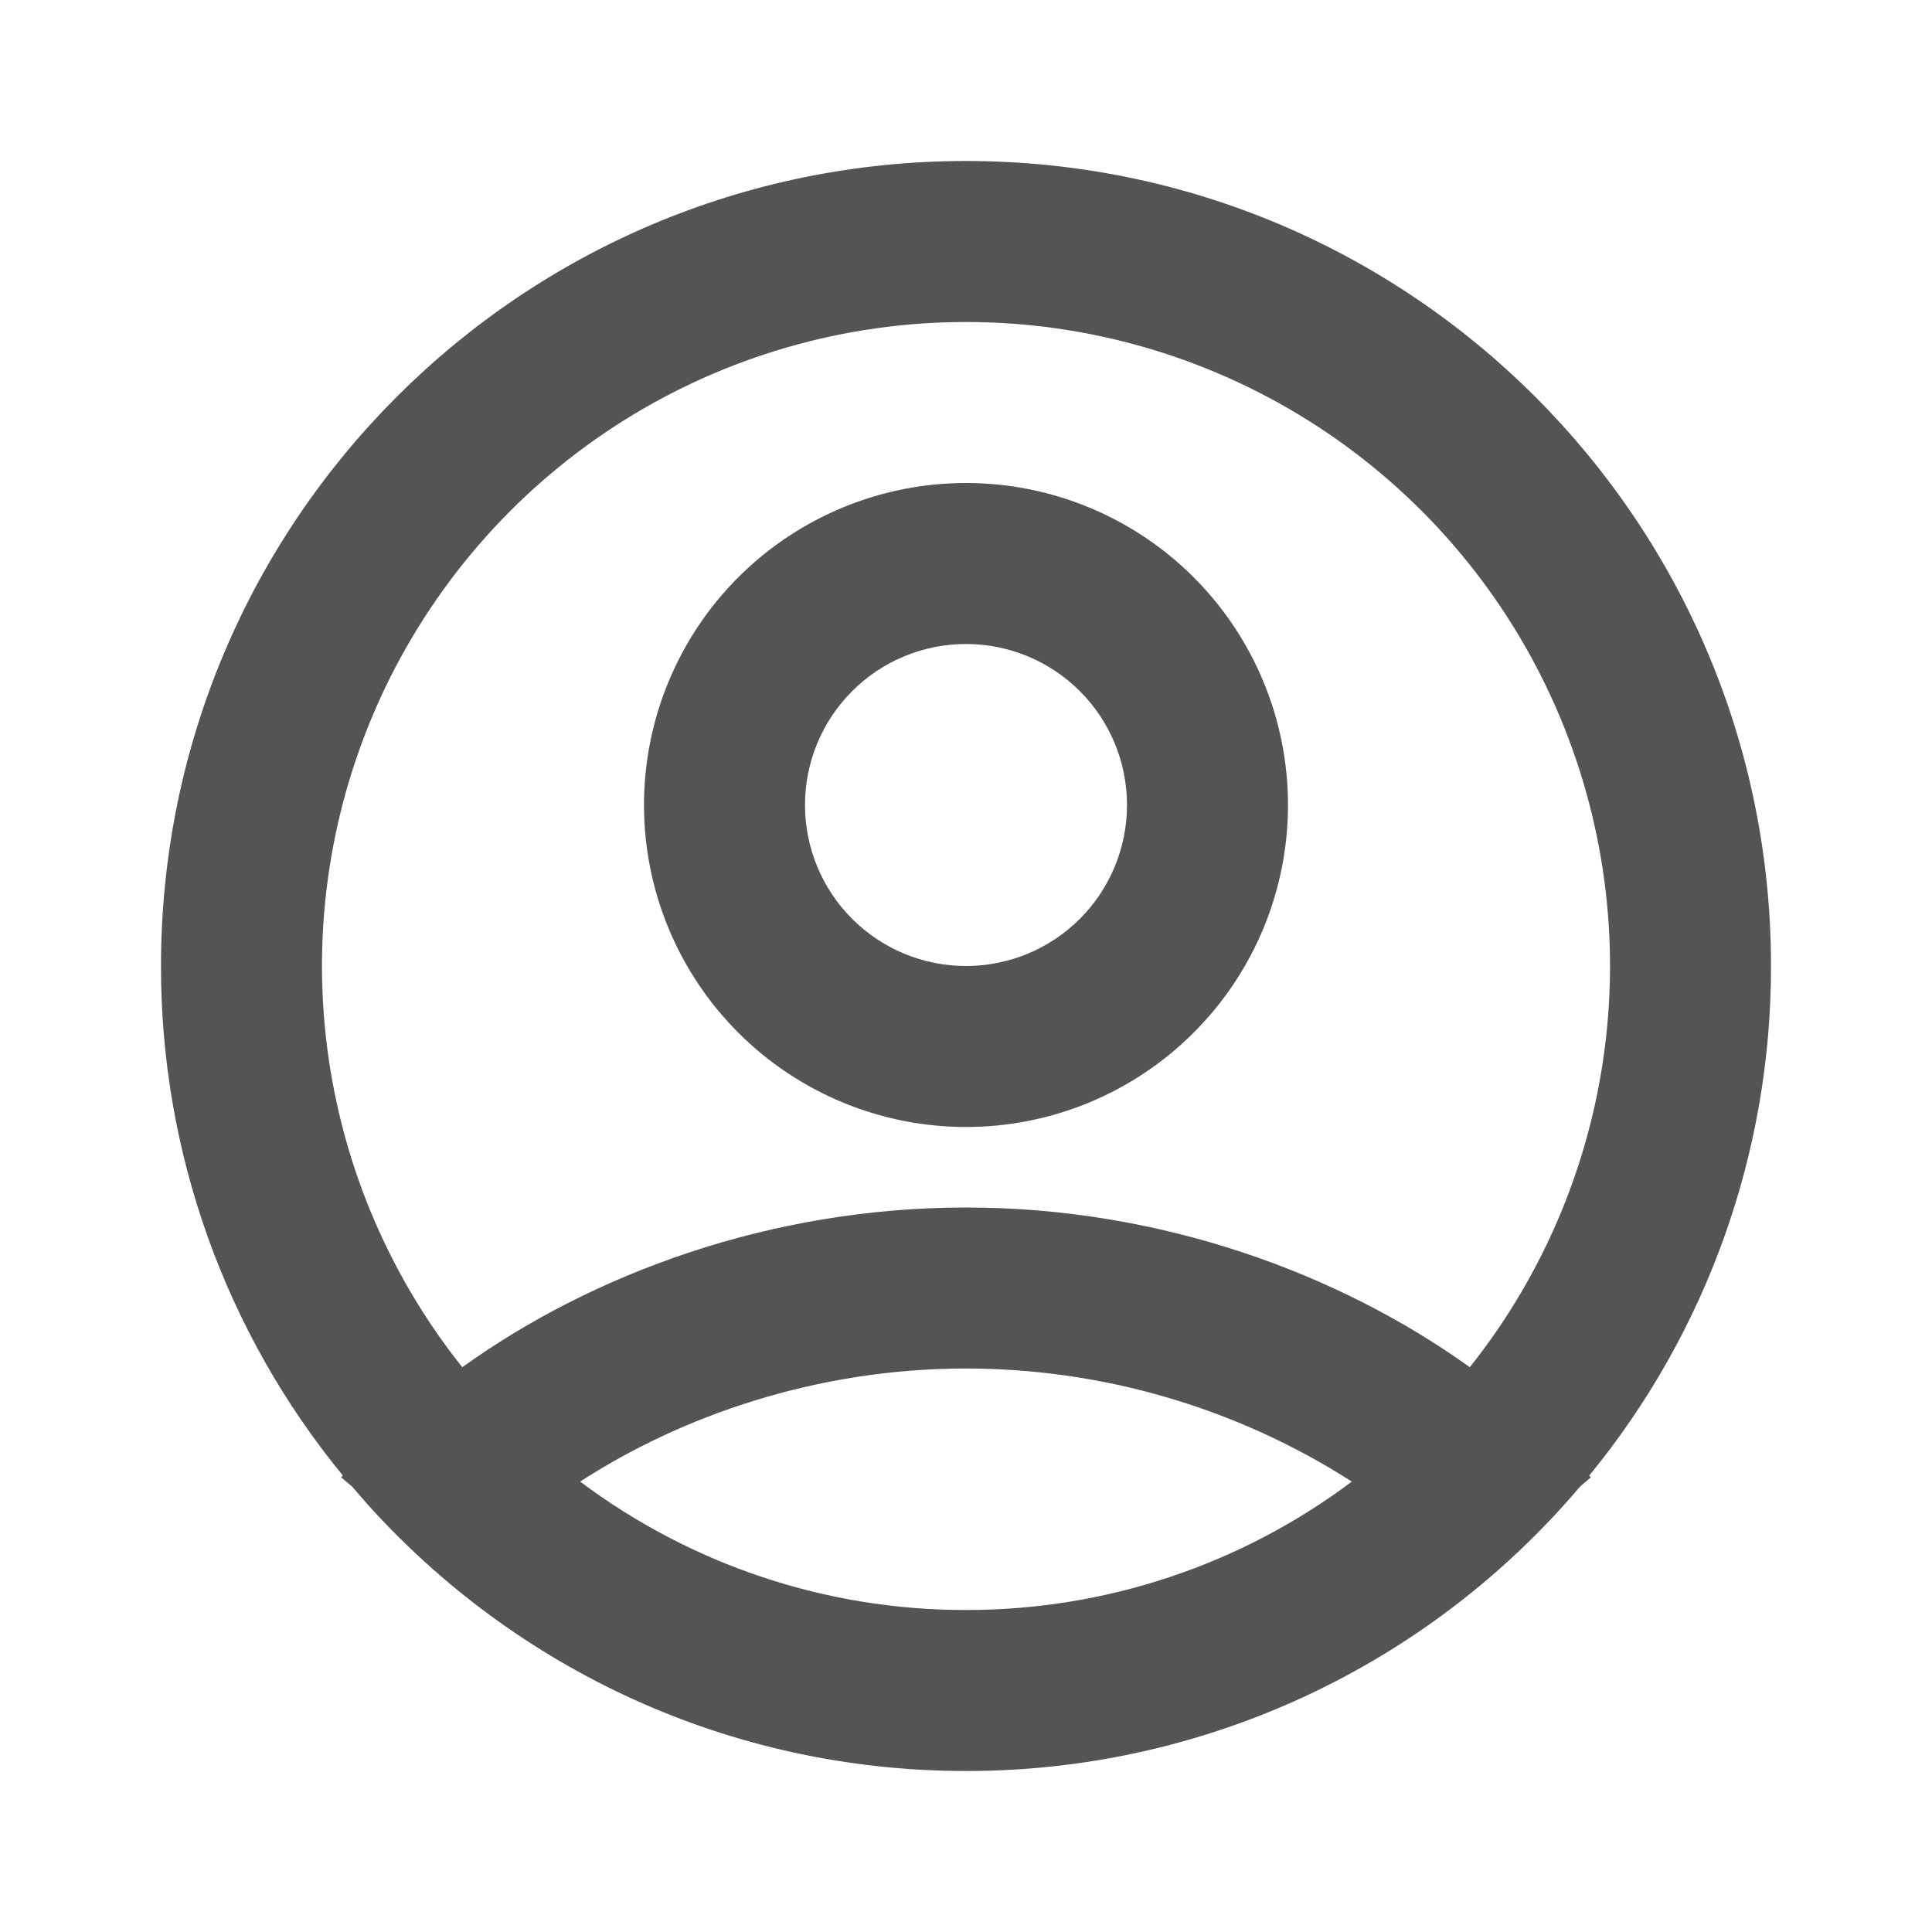 <svg width="30" height="30" viewBox="0 0 30 30" fill="none" xmlns="http://www.w3.org/2000/svg">
<path fill-rule="evenodd" clip-rule="evenodd" d="M15 2.5C21.904 2.5 27.5 8.096 27.5 15C27.504 17.885 26.507 20.682 24.677 22.913L24.703 22.94L24.538 23.08C23.365 24.466 21.904 25.58 20.257 26.344C18.61 27.107 16.816 27.502 15 27.5C11.312 27.5 8 25.904 5.713 23.366L5.463 23.079L5.298 22.941L5.323 22.911C3.493 20.681 2.496 17.884 2.5 15C2.5 8.096 8.096 2.5 15 2.5ZM15 21.25C12.675 21.25 10.574 21.99 9.009 23.006C10.737 24.303 12.839 25.003 15 25C17.16 25.003 19.263 24.303 20.991 23.006C19.203 21.861 17.124 21.251 15 21.25ZM15 5C13.118 5 11.274 5.531 9.681 6.532C8.087 7.533 6.809 8.963 5.991 10.658C5.174 12.353 4.852 14.245 5.062 16.115C5.272 17.985 6.005 19.758 7.178 21.23C9.204 19.776 11.969 18.75 15 18.75C18.031 18.75 20.796 19.776 22.823 21.23C23.995 19.758 24.728 17.985 24.938 16.115C25.148 14.245 24.826 12.353 24.009 10.658C23.192 8.963 21.913 7.533 20.319 6.532C18.726 5.531 16.882 5 15 5ZM15 7.5C16.326 7.5 17.598 8.027 18.535 8.964C19.473 9.902 20 11.174 20 12.5C20 13.826 19.473 15.098 18.535 16.035C17.598 16.973 16.326 17.5 15 17.5C13.674 17.5 12.402 16.973 11.464 16.035C10.527 15.098 10 13.826 10 12.5C10 11.174 10.527 9.902 11.464 8.964C12.402 8.027 13.674 7.5 15 7.5ZM15 10C14.337 10 13.701 10.263 13.232 10.732C12.763 11.201 12.5 11.837 12.5 12.5C12.5 13.163 12.763 13.799 13.232 14.268C13.701 14.737 14.337 15 15 15C15.663 15 16.299 14.737 16.768 14.268C17.237 13.799 17.5 13.163 17.5 12.5C17.5 11.837 17.237 11.201 16.768 10.732C16.299 10.263 15.663 10 15 10Z" fill="#545454"/>
</svg>
